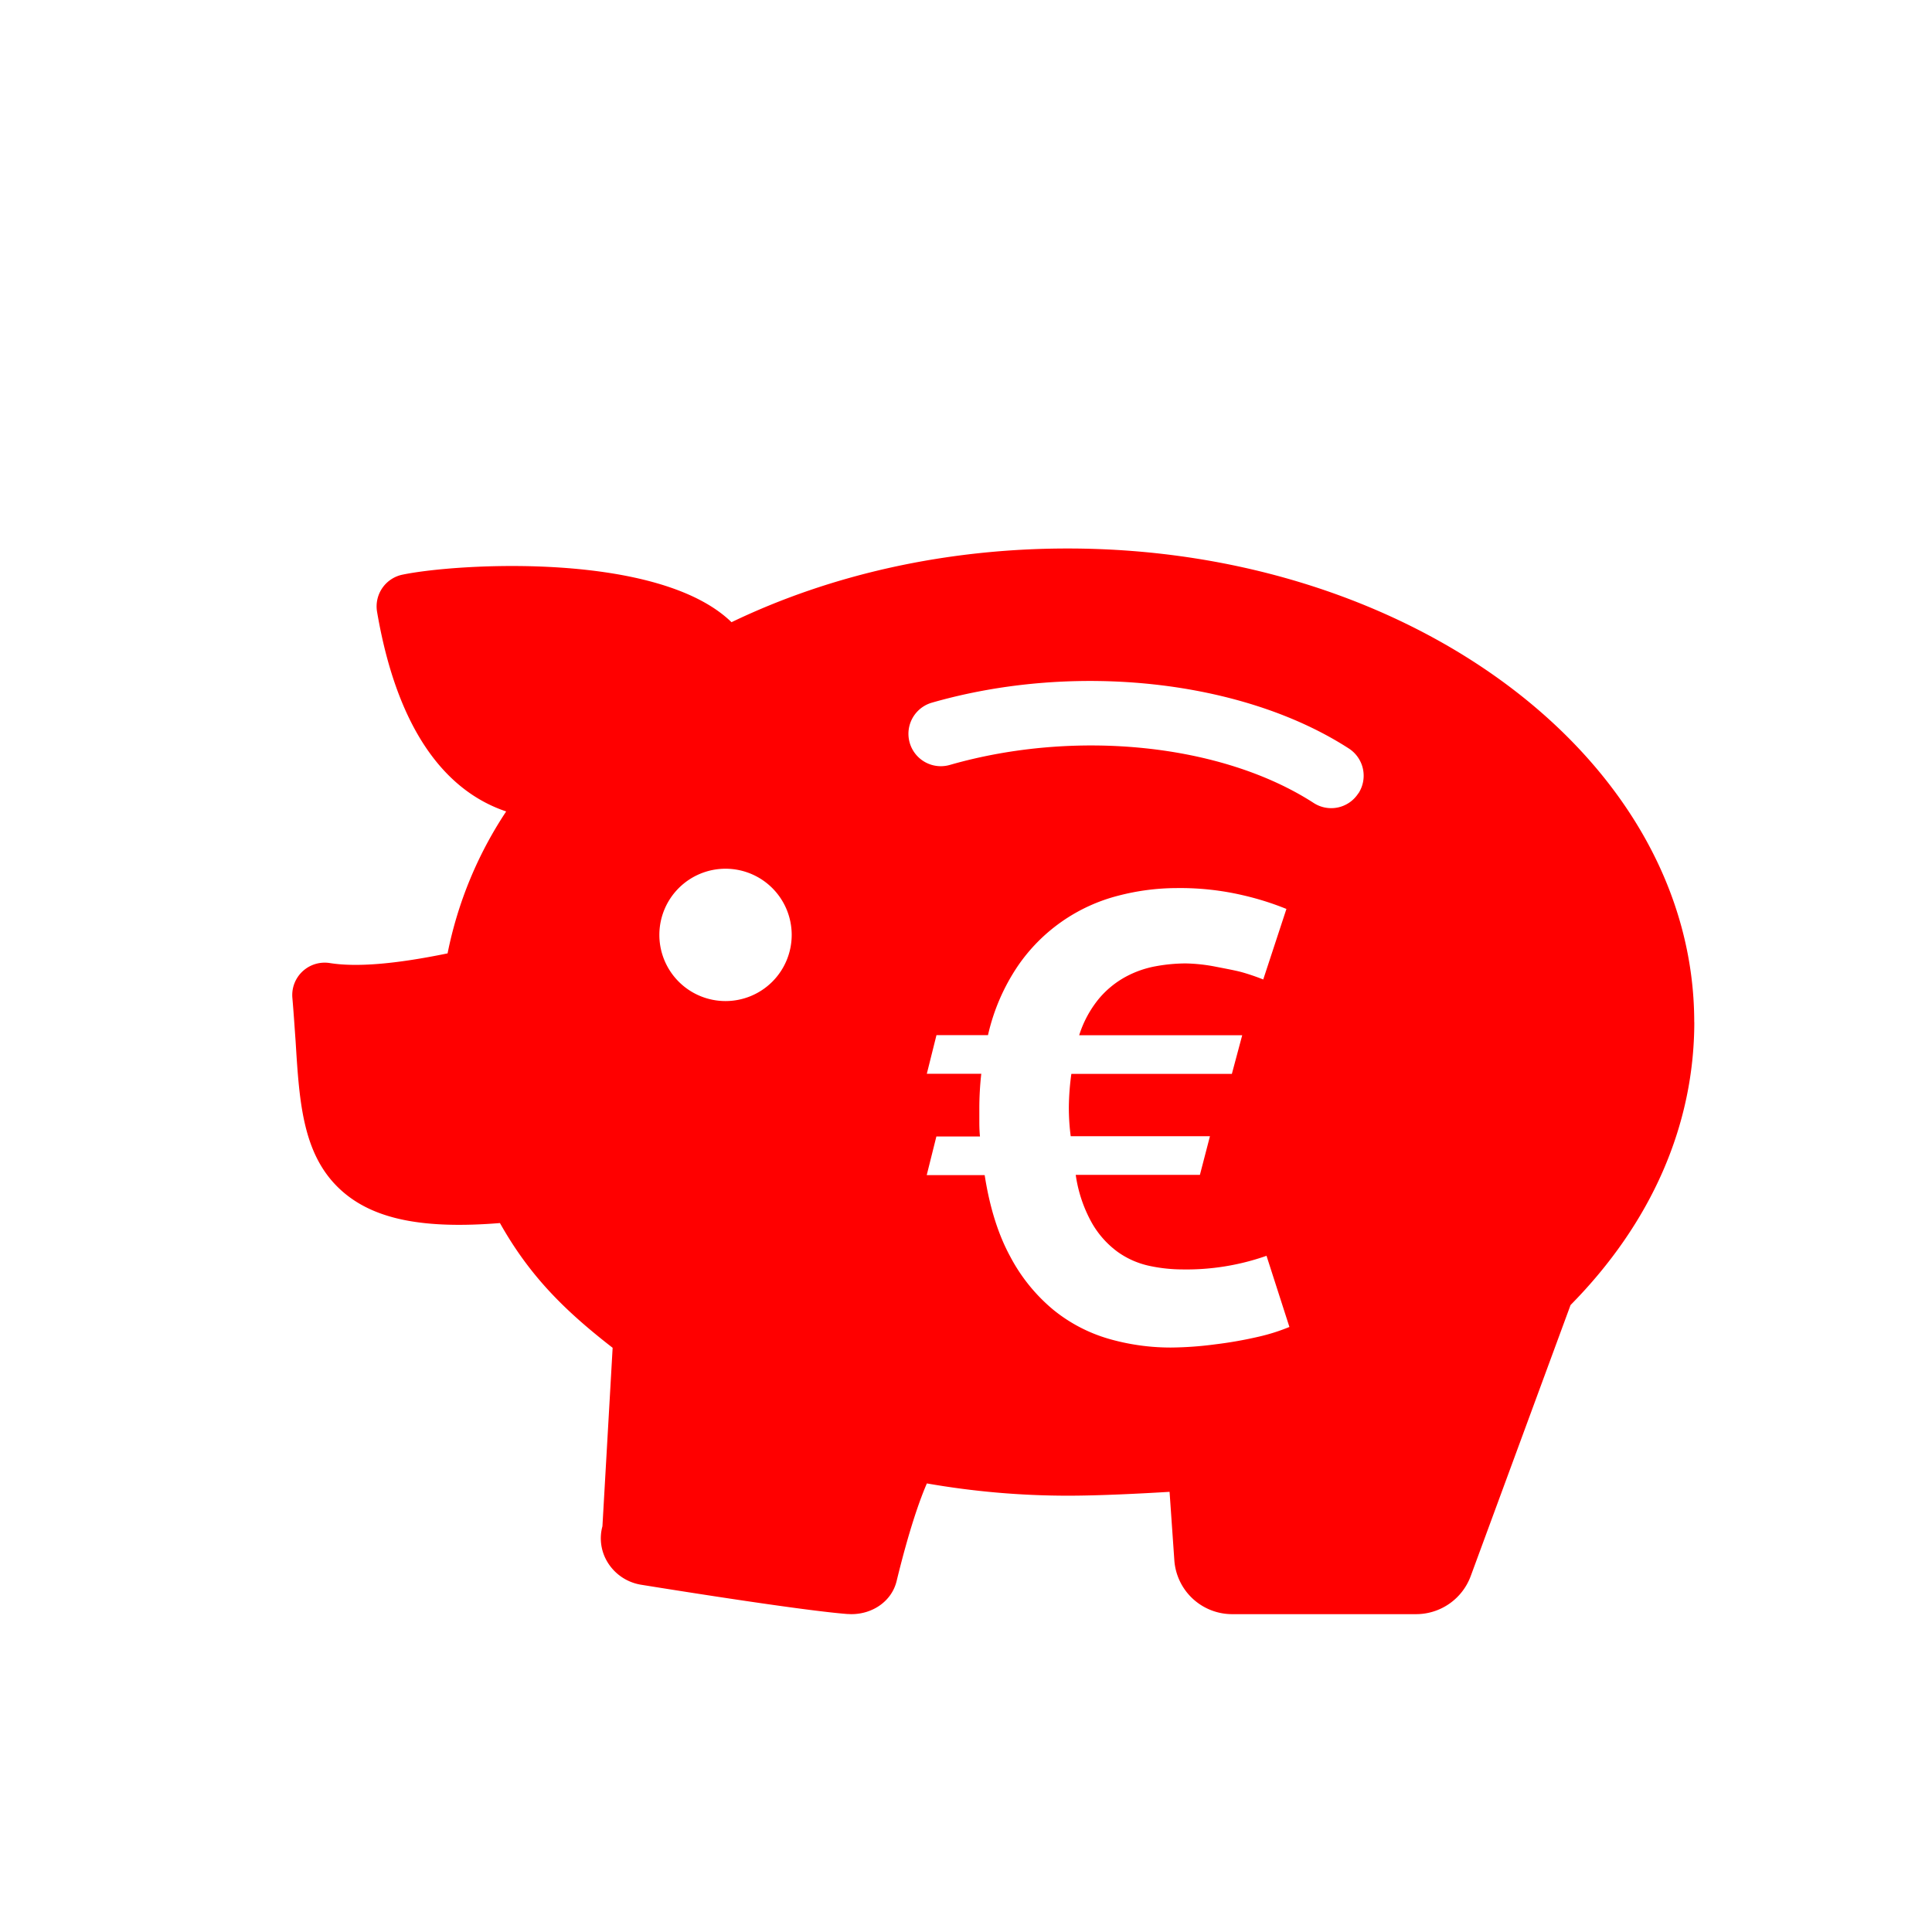 <svg id="Ebene_1" data-name="Ebene 1" xmlns="http://www.w3.org/2000/svg" xmlns:xlink="http://www.w3.org/1999/xlink" viewBox="0 0 600 600"><defs><style>.cls-1{fill:none;}.cls-2{clip-path:url(#clip-path);}.cls-3{fill:red;}</style><clipPath id="clip-path" transform="translate(0 0)"><rect class="cls-1" width="600" height="600"/></clipPath></defs><g id="Ebene_2" data-name="Ebene 2"><g id="Ebene_1-2" data-name="Ebene 1-2"><rect class="cls-1" width="600" height="600"/><g class="cls-2"><path class="cls-3" d="M421.85,246.36a10,10,0,0,1-13.89,3h0c-28.35-18.31-73.76-23.06-113-11.8a10.06,10.06,0,1,1-5.55-19.34h0c44.5-12.77,96.54-7.05,129.48,14.23a10.06,10.06,0,0,1,3,13.91h0M304.78,333.47H287.83l3-12h16a63.09,63.09,0,0,1,9.3-21.52,54,54,0,0,1,31.25-21.81,72.45,72.45,0,0,1,18.06-2.34,85.7,85.7,0,0,1,20.44,2.2,89,89,0,0,1,13.63,4.28l-7.2,21.91a66.46,66.46,0,0,0-6.72-2.29c-1.82-.49-4.53-1-8.13-1.7a53.62,53.62,0,0,0-9.2-1,52.31,52.31,0,0,0-9.35.88,31.29,31.29,0,0,0-9.39,3.31,28.78,28.78,0,0,0-8.28,6.81,33.94,33.94,0,0,0-6.09,11.3h50.63l-3.21,12H332.72a81.49,81.49,0,0,0-.78,10.12,68.18,68.18,0,0,0,.58,9.25h43.24l-3.12,12H334.08a42.84,42.84,0,0,0,5,14.9,28.81,28.81,0,0,0,8,9,26.55,26.55,0,0,0,9.79,4.34,49.24,49.24,0,0,0,10.27,1.12A75,75,0,0,0,393.33,390l7.11,22.1a60,60,0,0,1-9.45,3,126.4,126.4,0,0,1-13.53,2.39,110.21,110.21,0,0,1-13.83,1,69.43,69.43,0,0,1-19.33-2.72,48.82,48.82,0,0,1-17.18-9,54.32,54.32,0,0,1-13.39-16.55q-5.6-10.27-7.93-25.27h-18l3-12h13.54c-.14-1.42-.2-2.89-.2-4.38V344a97.87,97.87,0,0,1,.59-10.41m-58.86-43.25a20.55,20.55,0,1,1-20.55-20.55h0a20.55,20.55,0,0,1,20.55,20.55m280.29,27.14c0-81.13-87.3-147.14-194.61-147.14-37.3,0-73.18,7.89-104.37,22.89-22.64-22-85.09-18.31-102.2-14.76A10.06,10.06,0,0,0,117.1,190c7,41,24.26,56.69,40.1,62A123.24,123.24,0,0,0,139,296.08c-16.32,3.35-28.34,4.33-36.61,3a10.08,10.08,0,0,0-11.51,8.39,10.39,10.39,0,0,0-.08,2.43c.41,4.67.69,9.15,1,13.4,1.2,19.51,2.2,36.33,15.07,47.16,9.9,8.32,25,11.27,48.39,9.37,9.28,16.51,20.13,27.19,35,38.74L187.09,474a14.21,14.21,0,0,0,1.2,10.48,15,15,0,0,0,10.85,7.68c14.7,2.37,50.36,8,63.92,9.08.44,0,.89.05,1.33.05,6.77,0,12.56-4.14,14.05-10.23,4-16.41,7.31-25.55,9.41-30.37a254.61,254.61,0,0,0,43.75,3.81c9.77,0,22.74-.66,31.62-1.2l1.48,21.24a18,18,0,0,0,18.2,16.75h56.63a18.09,18.09,0,0,0,17.22-11.84l31-84.16c25.15-25.51,38.43-55.87,38.43-87.93" transform="translate(0 0)"/></g></g></g></svg>